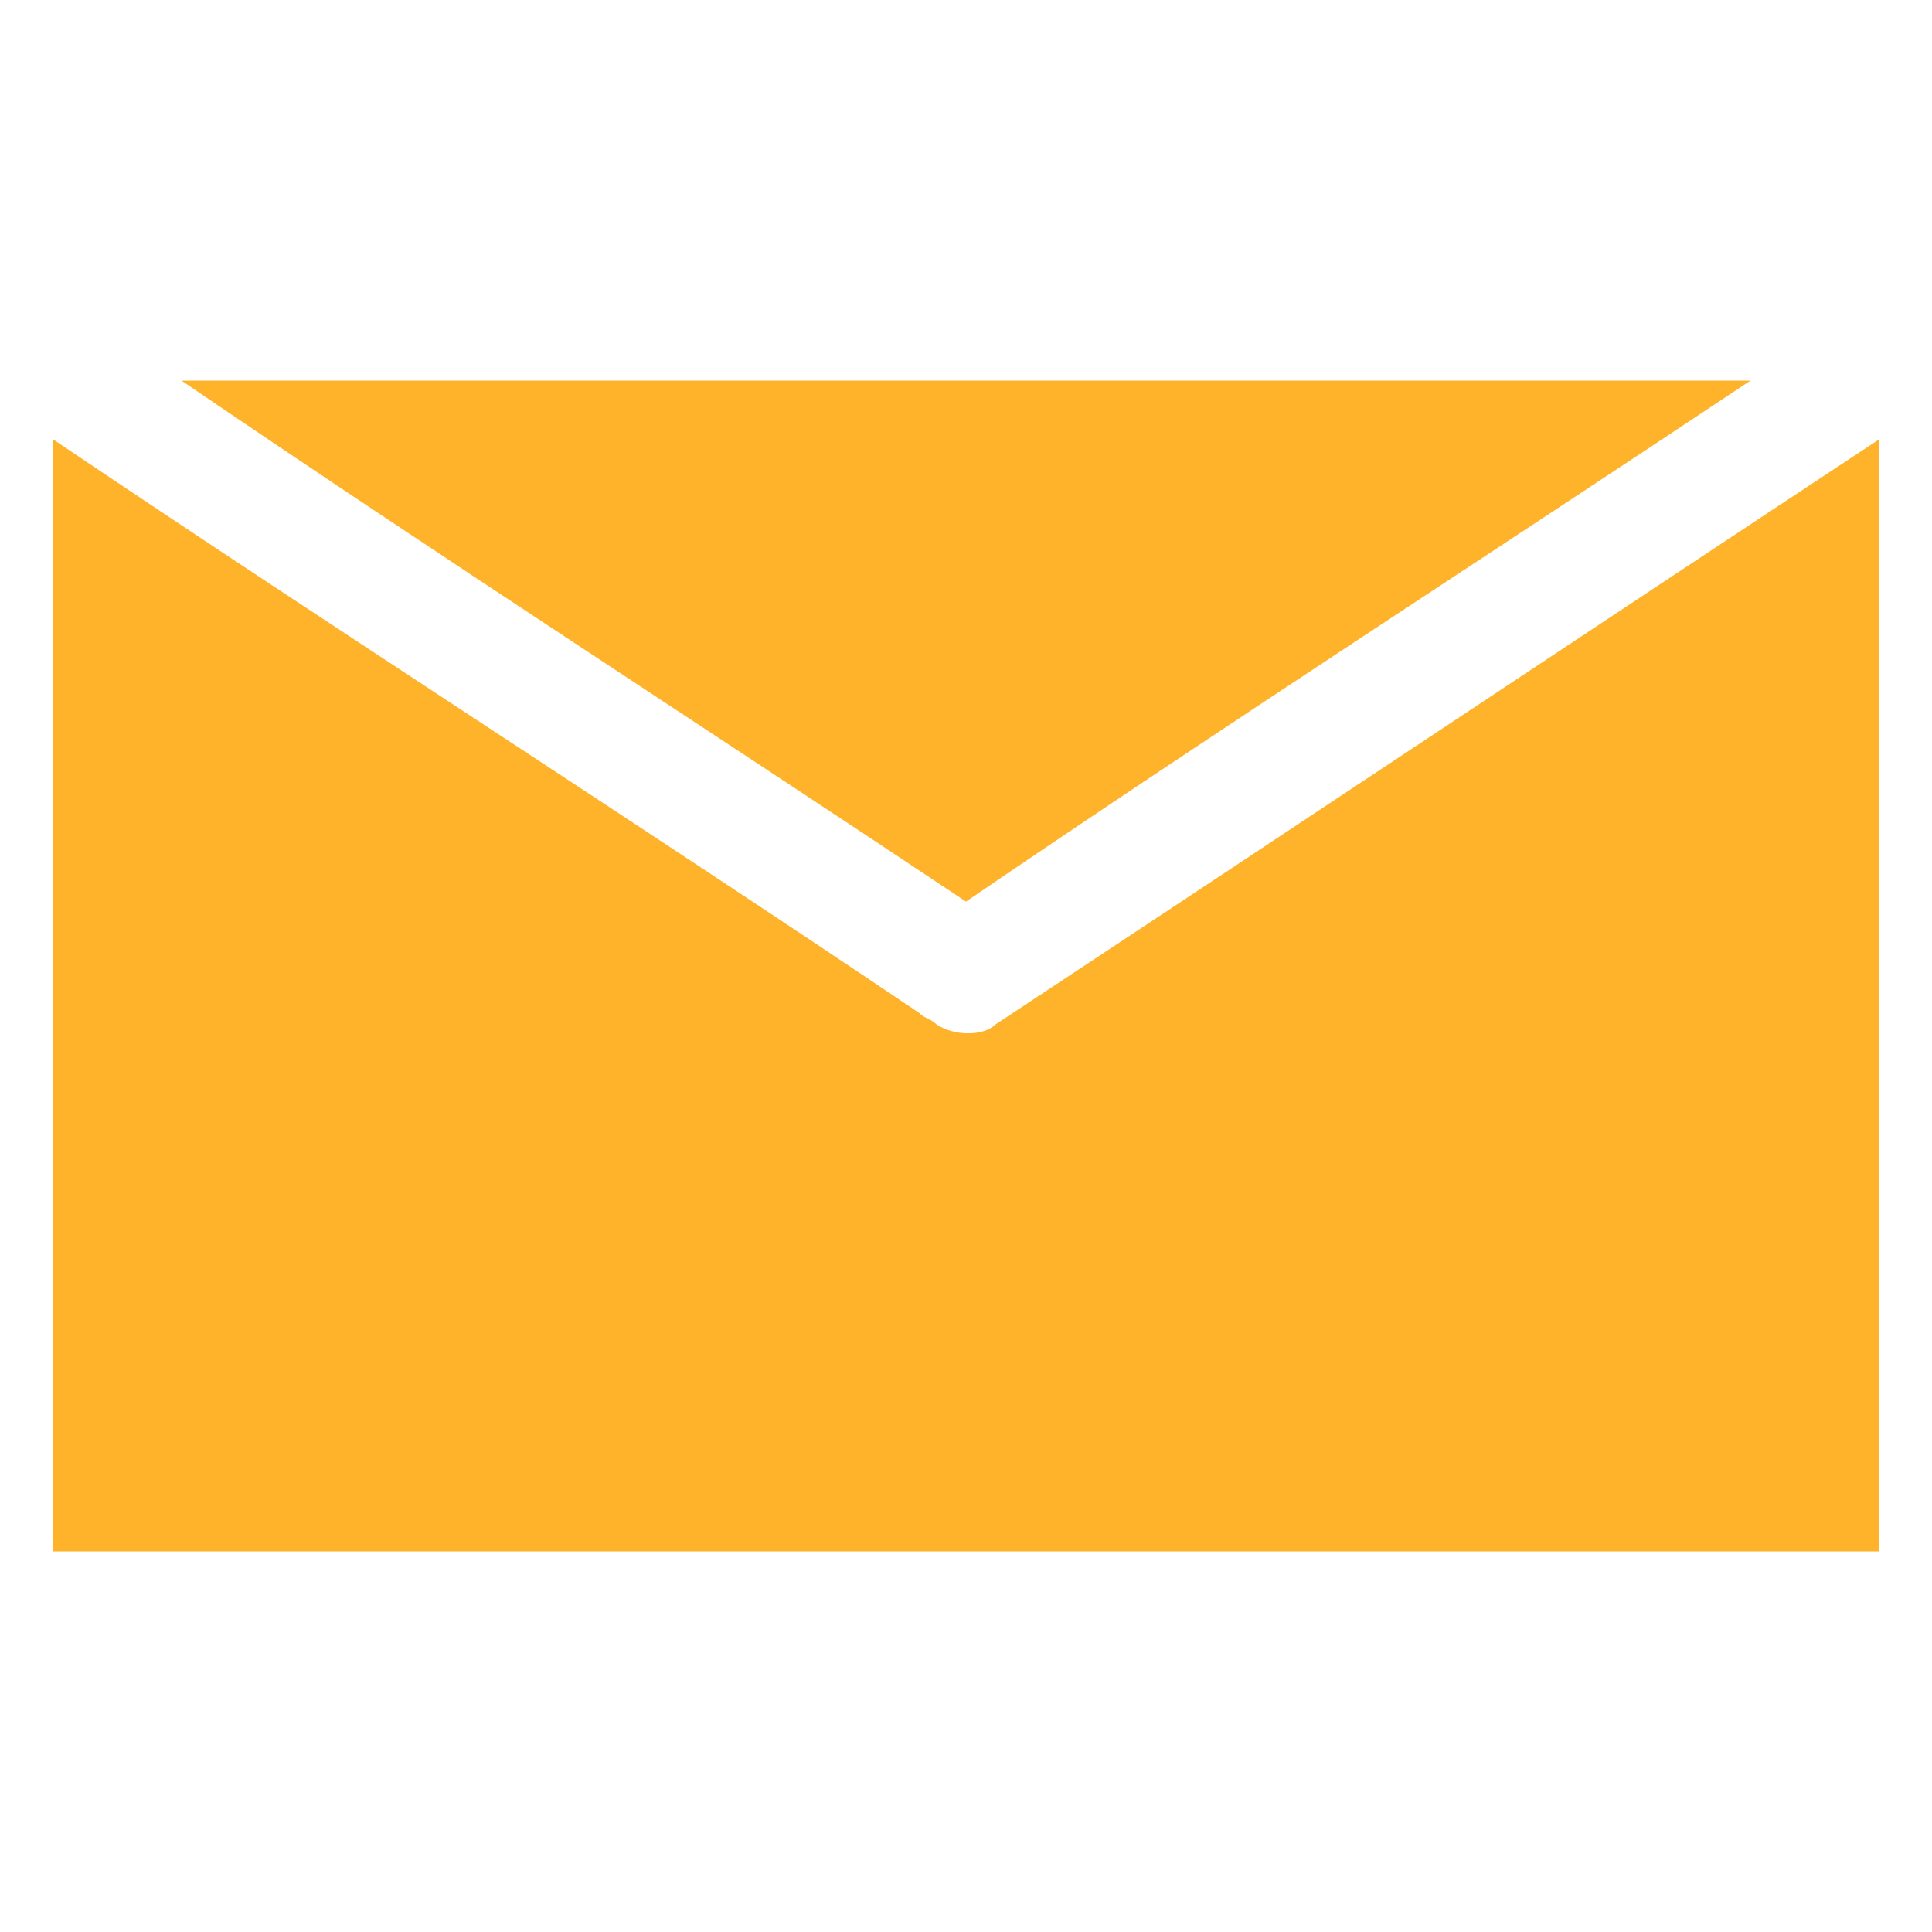 <?xml version="1.0" encoding="utf-8"?>
<!-- Generator: Adobe Illustrator 15.1.0, SVG Export Plug-In . SVG Version: 6.00 Build 0)  -->
<!DOCTYPE svg PUBLIC "-//W3C//DTD SVG 1.1//EN" "http://www.w3.org/Graphics/SVG/1.1/DTD/svg11.dtd">
<svg version="1.1" id="Layer_1" xmlns="http://www.w3.org/2000/svg" xmlns:xlink="http://www.w3.org/1999/xlink" x="0px" y="0px"
	 width="15px" height="15px" viewBox="0 0 15 15" enable-background="new 0 0 15 15" xml:space="preserve">
<g>
	<path fill="#FEB32B" d="M8.727,2.955h4.864C11.545,4.318,9.5,5.636,7.5,7C5.455,5.636,3.409,4.318,1.409,2.955H8.727z"/>
	<path fill="#FEB32B" d="M6.273,12.045H0.409V3.409c2.227,1.5,4.5,2.955,6.727,4.455c0.045,0.045,0.091,0.045,0.137,0.091
		c0.136,0.09,0.363,0.09,0.454,0c2.273-1.5,4.591-3.045,6.864-4.545v8.364v0.271H6.273z"/>
</g>
</svg>
